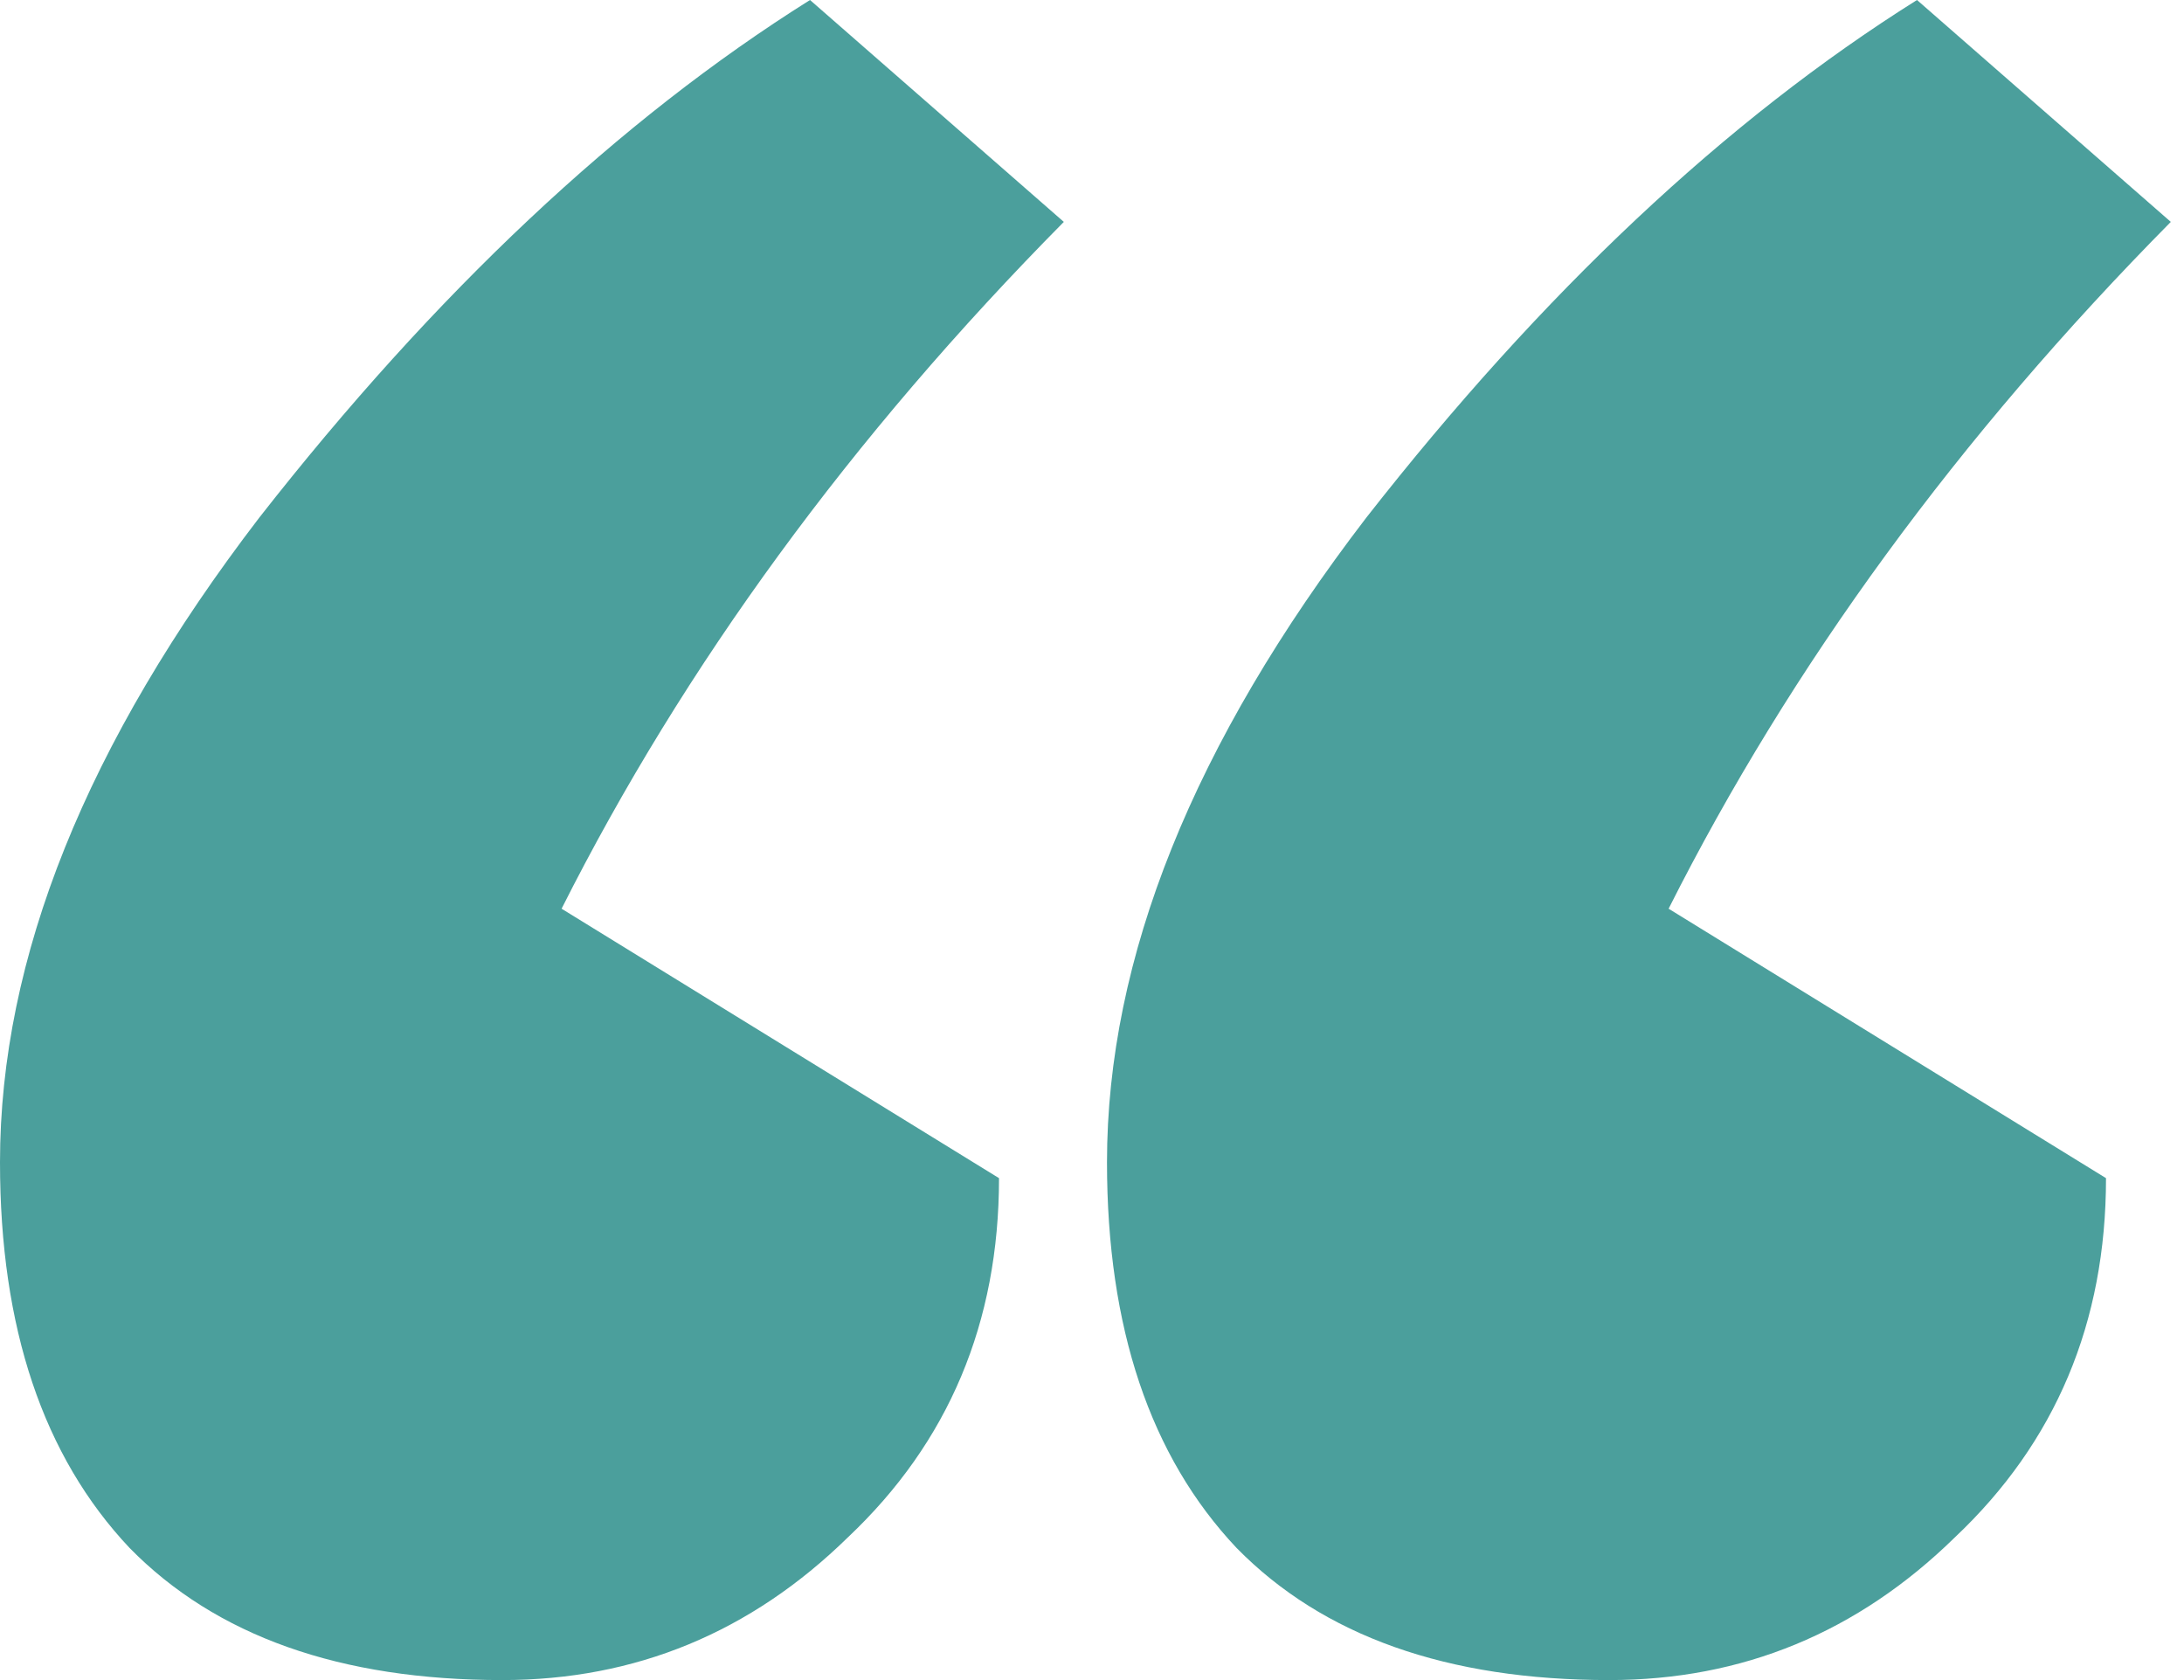 <svg width="52" height="40" viewBox="0 0 52 40" fill="none" xmlns="http://www.w3.org/2000/svg">
<path d="M25.329 5.283C20.271 10.398 16.286 15.849 13.371 21.635L23.786 28.05C23.786 31.488 22.586 34.34 20.186 36.604C17.871 38.868 15.129 40 11.957 40C8.1 40 5.143 38.952 3.086 36.855C1.029 34.675 0 31.614 0 27.673C0 22.809 2.057 17.694 6.171 12.327C10.371 6.96 14.743 2.851 19.286 0L25.329 5.283ZM51.686 5.283C46.629 10.398 42.643 15.849 39.729 21.635L50.143 28.05C50.143 31.488 48.943 34.34 46.543 36.604C44.229 38.868 41.486 40 38.314 40C34.457 40 31.5 38.952 29.443 36.855C27.386 34.675 26.357 31.614 26.357 27.673C26.357 22.809 28.414 17.694 32.529 12.327C36.729 6.96 41.1 2.851 45.643 0L51.686 5.283Z" fill="#4B9F9C"/>
</svg>
